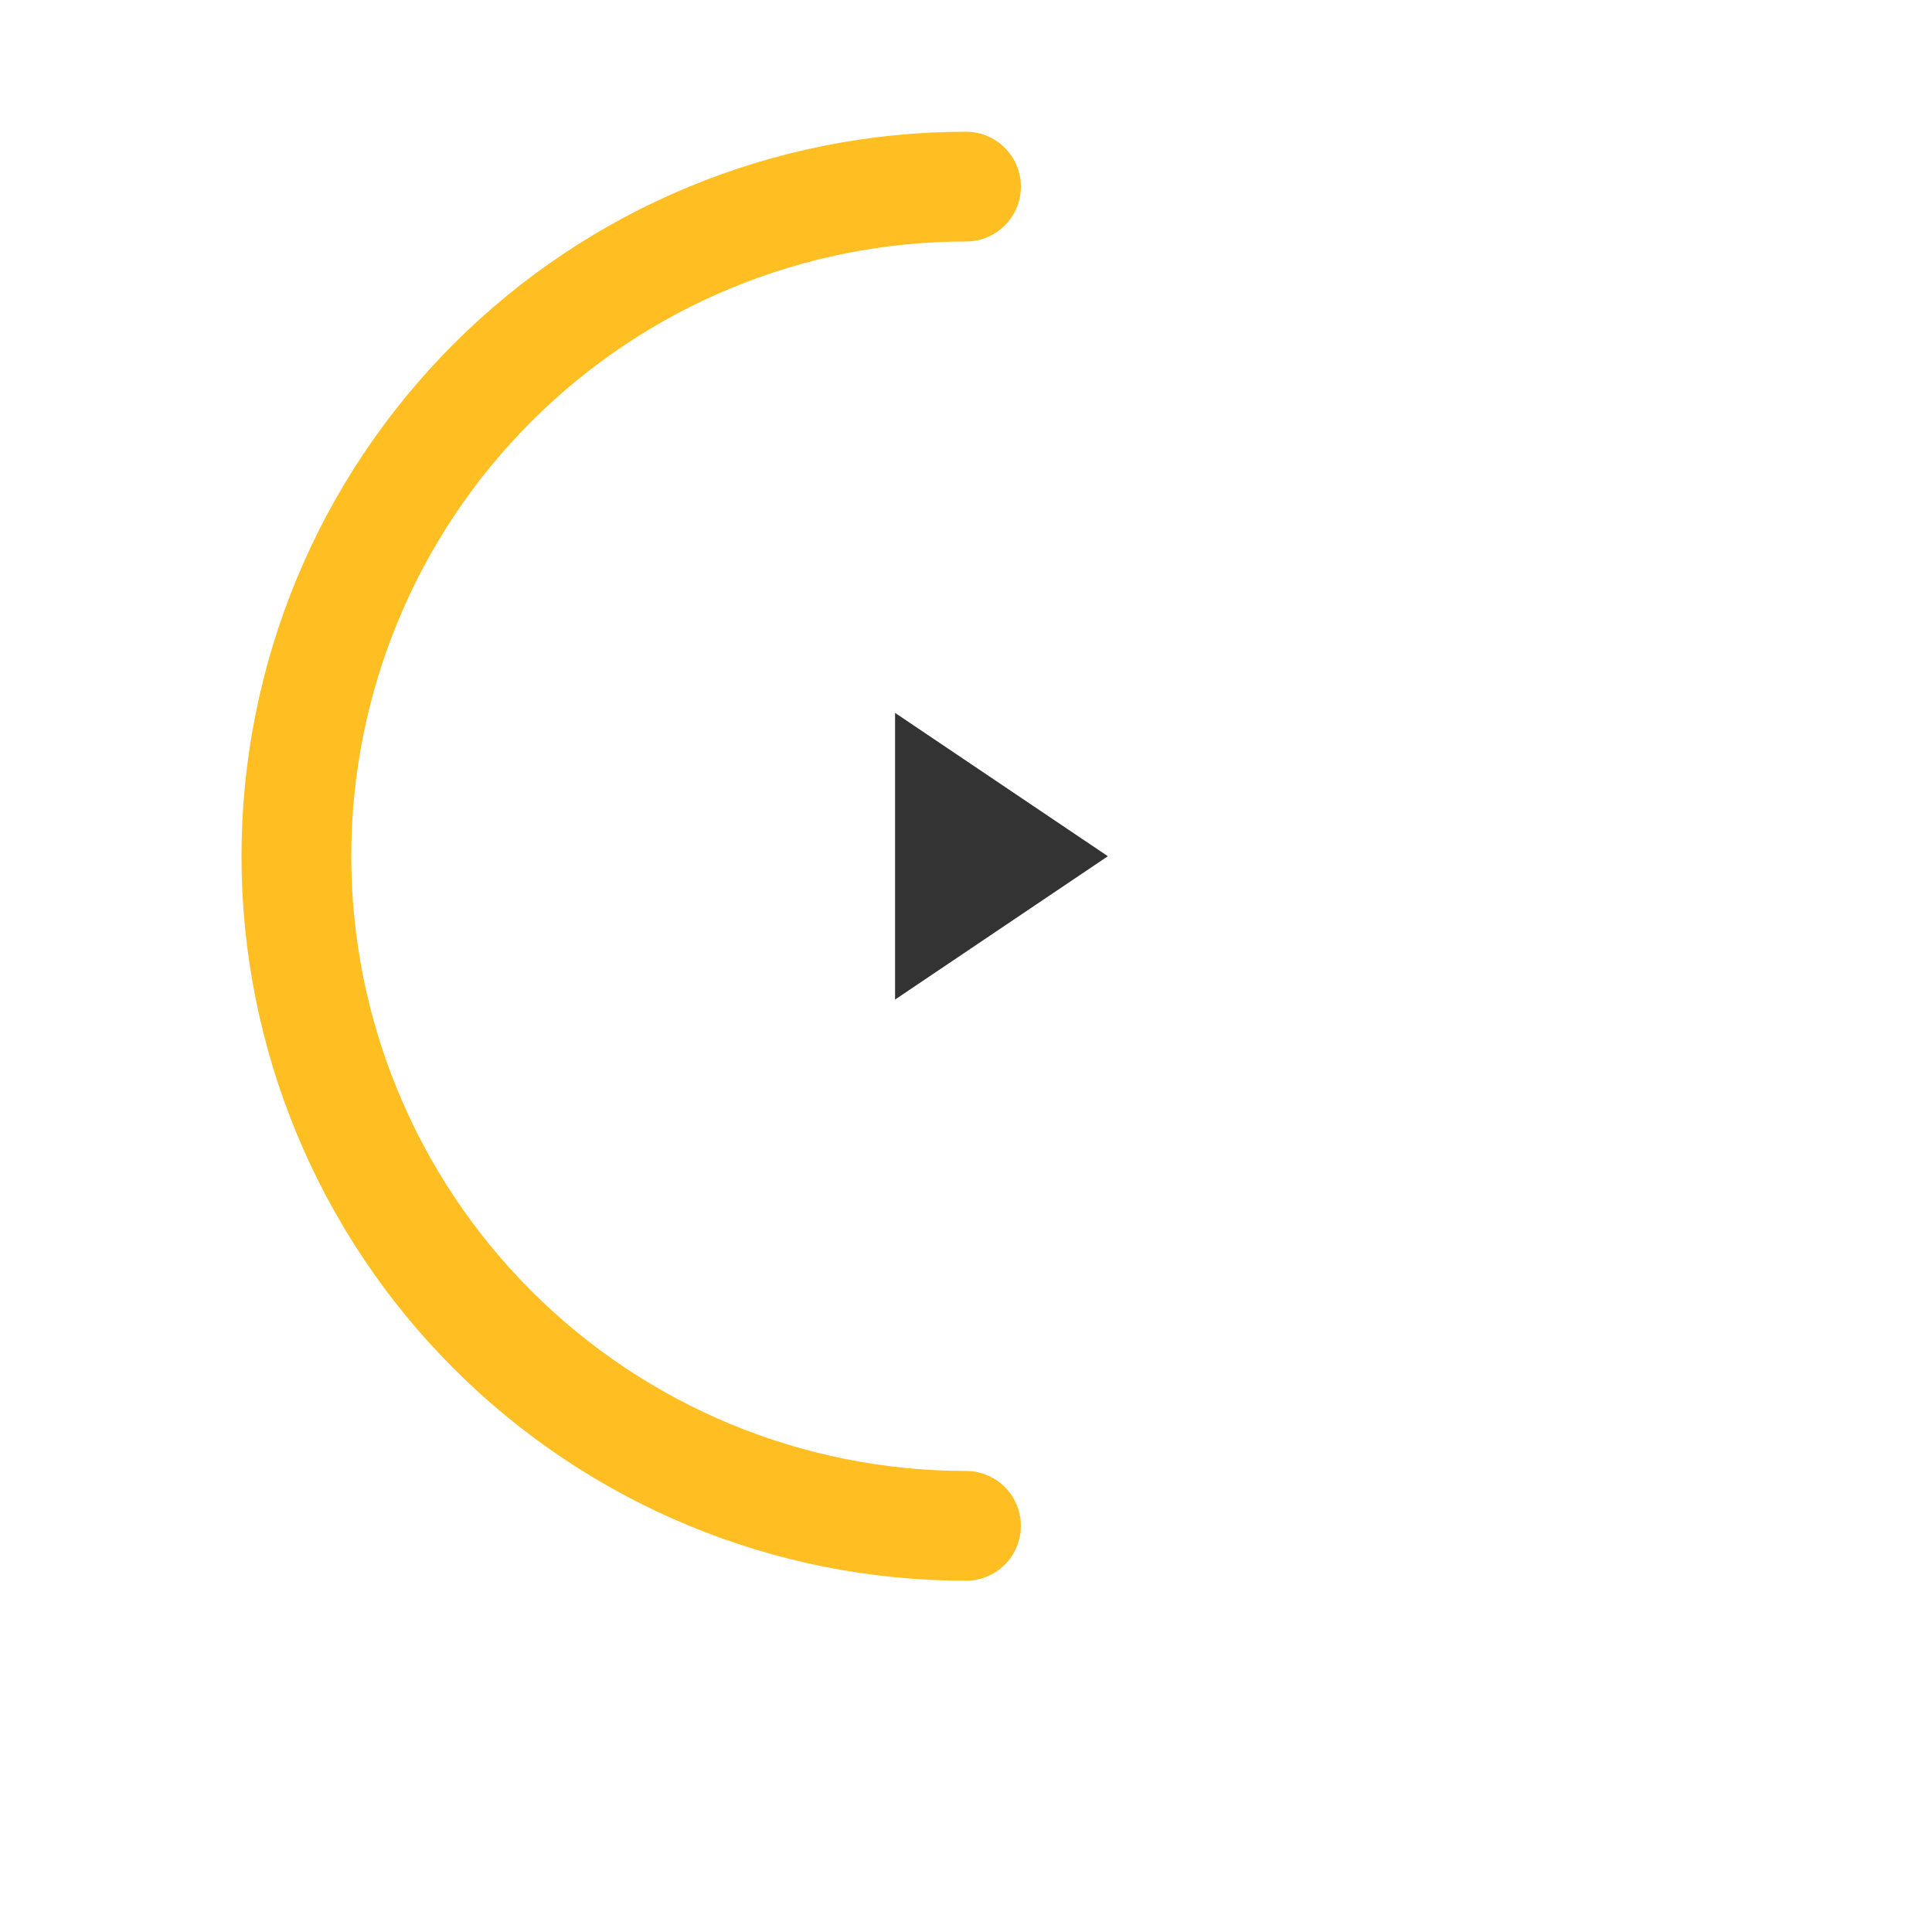 <svg width="88" height="88" viewBox="0 0 88 88" fill="none" xmlns="http://www.w3.org/2000/svg">
<g filter="url(#filter0_d_109_22)">
<circle cx="44" cy="39" r="28" fill="white"/>
</g>
<path d="M44 8.5C35.911 8.5 28.153 11.713 22.433 17.433C16.713 23.153 13.5 30.911 13.5 39C13.5 47.089 16.713 54.847 22.433 60.567C28.153 66.287 35.911 69.5 44 69.5" stroke="#FFBE21" stroke-width="5" stroke-linecap="round"/>
<path d="M50.462 39L40.769 45.529V32.471L50.462 39Z" fill="#333333"/>
<defs>
<filter id="filter0_d_109_22" x="0" y="0" width="88" height="88" filterUnits="userSpaceOnUse" color-interpolation-filters="sRGB">
<feFlood flood-opacity="0" result="BackgroundImageFix"/>
<feColorMatrix in="SourceAlpha" type="matrix" values="0 0 0 0 0 0 0 0 0 0 0 0 0 0 0 0 0 0 127 0" result="hardAlpha"/>
<feOffset dy="5"/>
<feGaussianBlur stdDeviation="8"/>
<feComposite in2="hardAlpha" operator="out"/>
<feColorMatrix type="matrix" values="0 0 0 0 0.875 0 0 0 0 0.875 0 0 0 0 0.875 0 0 0 1 0"/>
<feBlend mode="normal" in2="BackgroundImageFix" result="effect1_dropShadow_109_22"/>
<feBlend mode="normal" in="SourceGraphic" in2="effect1_dropShadow_109_22" result="shape"/>
</filter>
</defs>
</svg>
